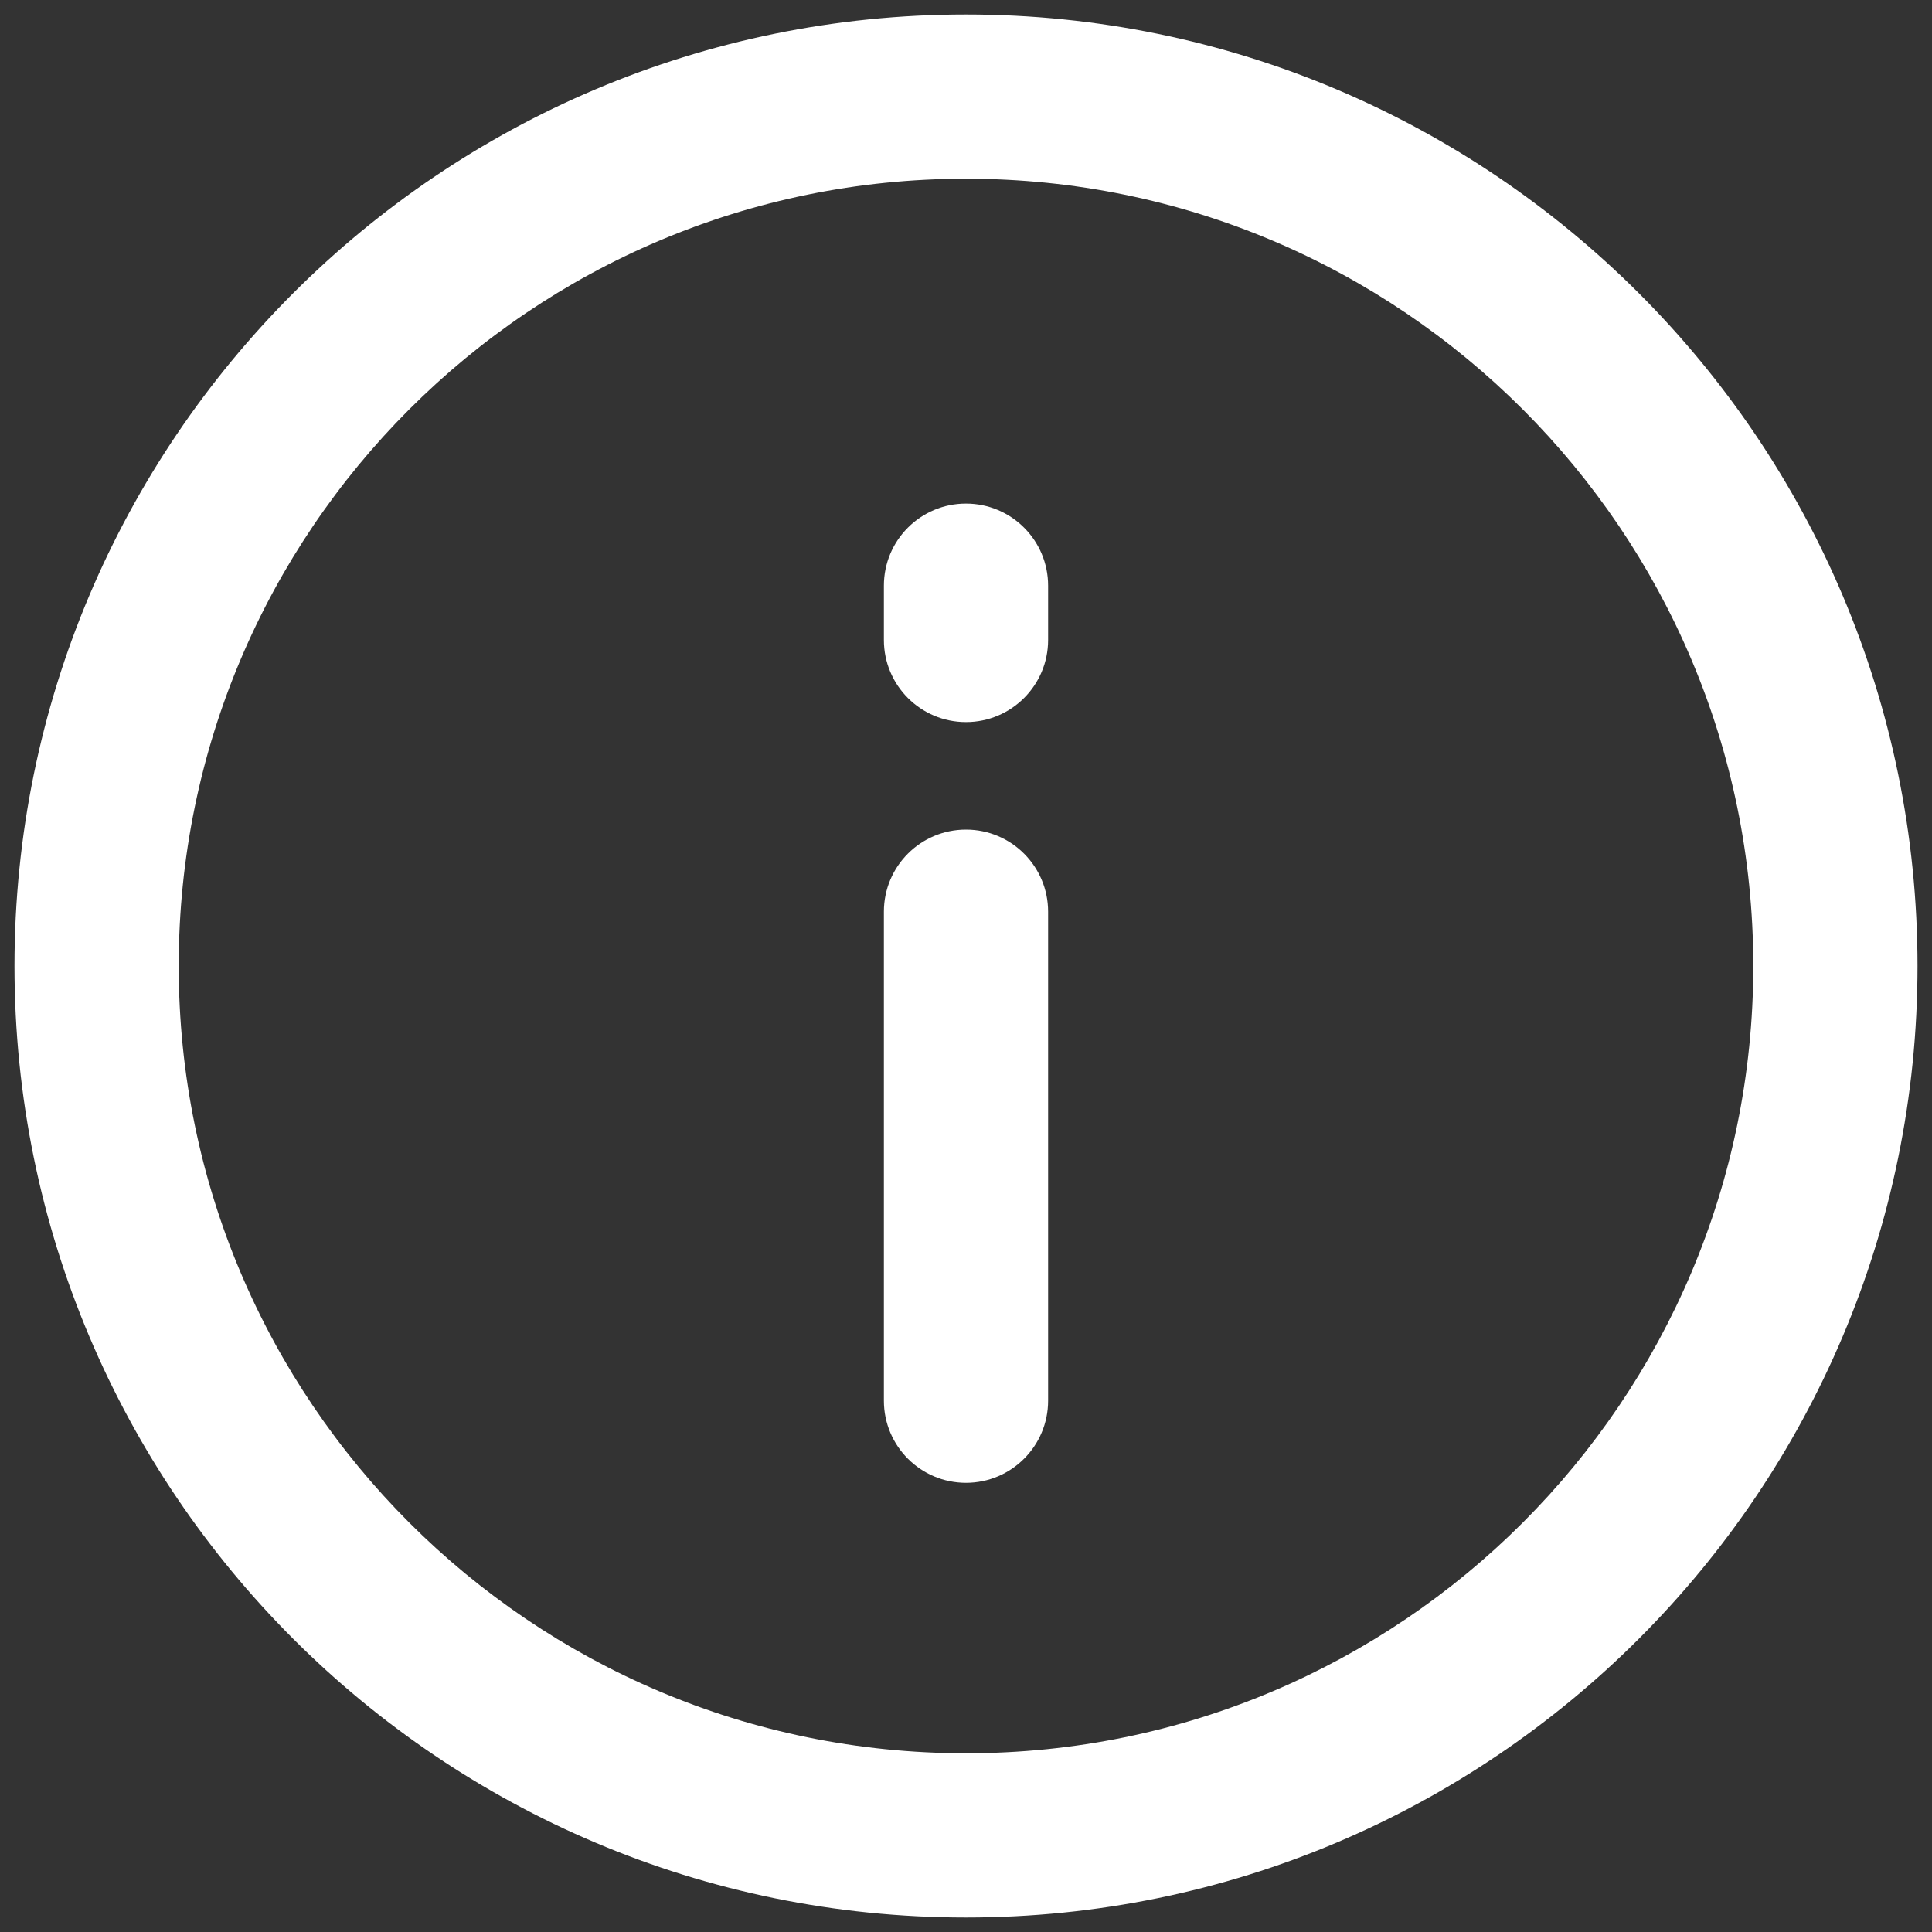 <svg width="20" height="20" viewBox="0 0 20 20" fill="none" xmlns="http://www.w3.org/2000/svg">
<rect x="0" y="0" width="20" height="20" fill="#333333" stroke="none"/>
<path fill-rule="evenodd" clip-rule="evenodd" d="M10 1.85C5.499 1.85 1.85 5.499 1.85 10C1.85 14.501 5.499 18.15 10 18.15C14.501 18.15 18.15 14.501 18.15 10C18.15 5.499 14.501 1.85 10 1.85ZM0.15 10C0.15 4.56 4.56 0.15 10 0.15C15.44 0.15 19.85 4.56 19.85 10C19.85 15.44 15.44 19.85 10 19.85C4.56 19.85 0.15 15.44 0.15 10Z" fill="white"/>
<path fill-rule="evenodd" clip-rule="evenodd" d="M10 8.588C10.469 8.588 10.85 8.968 10.85 9.438V14.5C10.85 14.969 10.469 15.35 10 15.35C9.53 15.35 9.15 14.969 9.15 14.5V9.438C9.15 8.968 9.53 8.588 10 8.588Z" fill="white"/>
<path fill-rule="evenodd" clip-rule="evenodd" d="M10 5.213C10.469 5.213 10.85 5.593 10.85 6.063V6.625C10.85 7.094 10.469 7.475 10 7.475C9.53 7.475 9.15 7.094 9.15 6.625V6.063C9.15 5.593 9.53 5.213 10 5.213Z" fill="white"/>
</svg>

